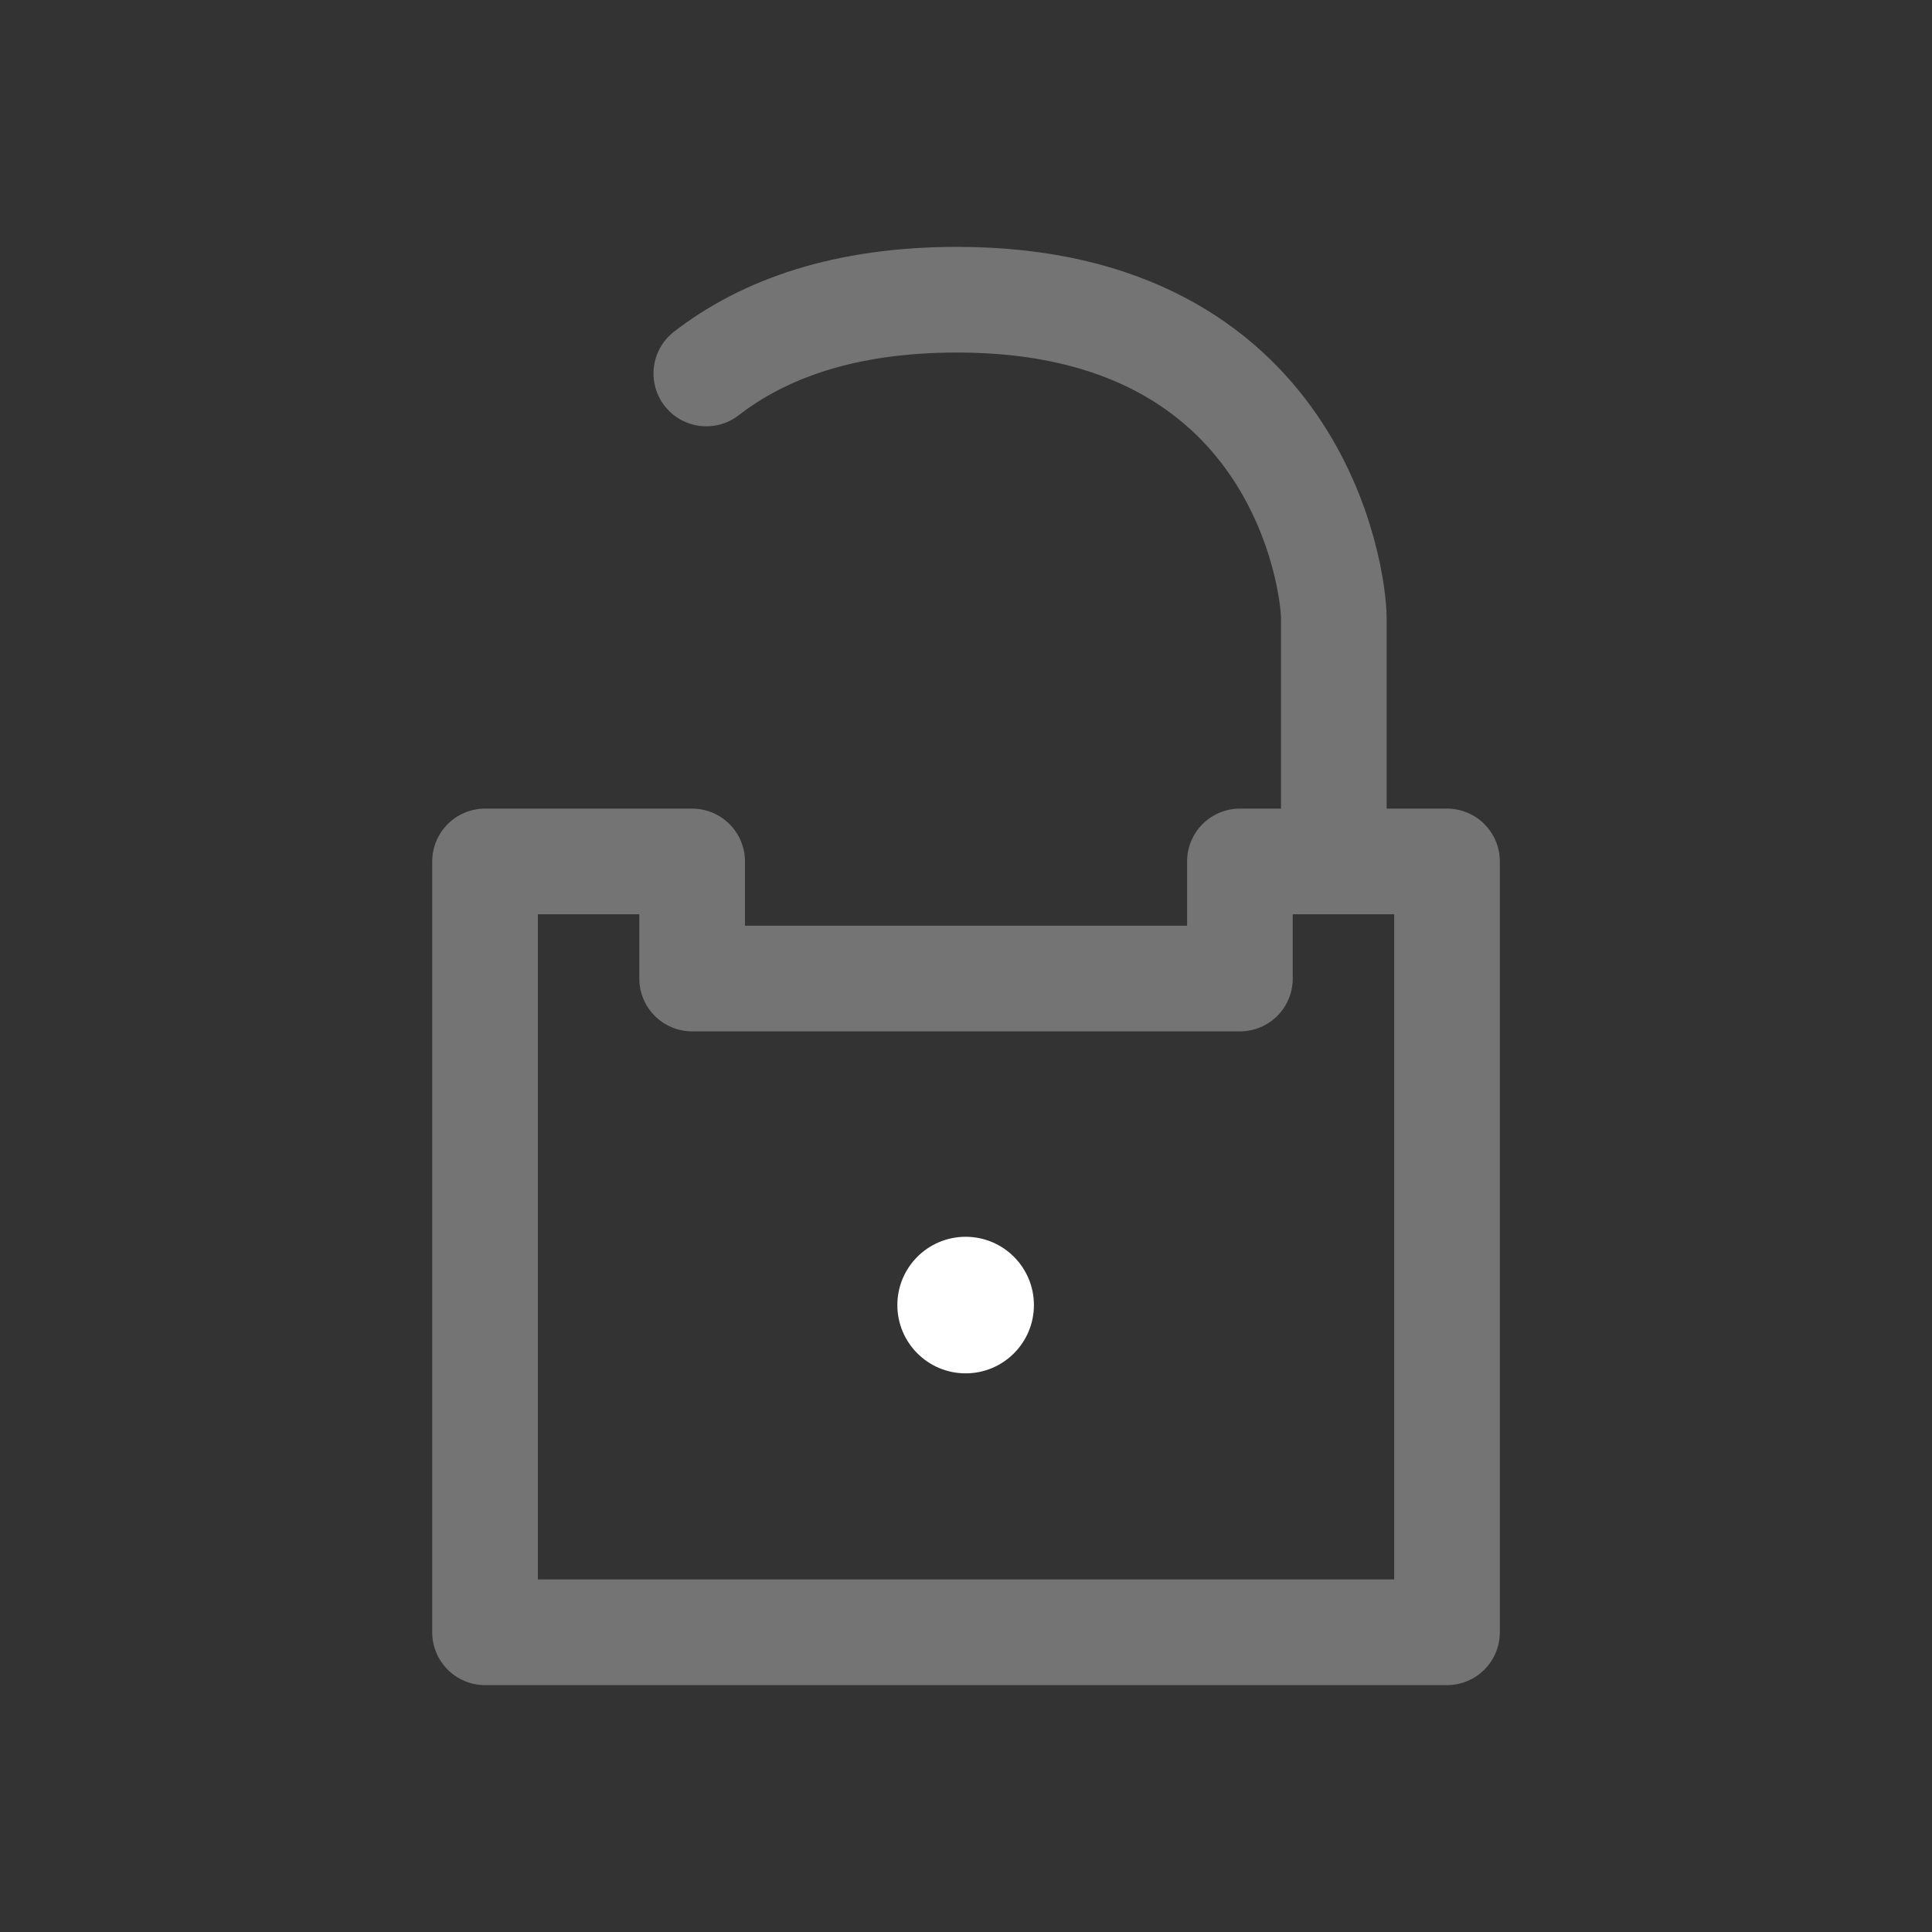 <?xml version="1.0" encoding="utf-8"?>
<!-- Generator: Adobe Illustrator 16.0.0, SVG Export Plug-In . SVG Version: 6.00 Build 0)  -->
<!DOCTYPE svg PUBLIC "-//W3C//DTD SVG 1.1//EN" "http://www.w3.org/Graphics/SVG/1.1/DTD/svg11.dtd">
<svg version="1.1" id="Ebene_1" xmlns="http://www.w3.org/2000/svg" xmlns:xlink="http://www.w3.org/1999/xlink" x="0px" y="0px"
	 width="32px" height="32px" viewBox="0 0 32 32" enable-background="new 0 0 32 32" xml:space="preserve">
<rect x="0" y="0" width="32" height="32" fill="#333333" stroke="none"/>
<g>
	
		<polygon fill="none" stroke="#747474" stroke-width="1.75" stroke-linecap="round" stroke-linejoin="round" stroke-miterlimit="10" points="
		20.537,14.268 20.537,16.208 11.464,16.208 11.464,14.268 8.034,14.268 8.034,27.036 23.967,27.036 23.967,14.268 	"/>
	
		<path fill="none" stroke="#747474" stroke-width="1.75" stroke-linecap="round" stroke-linejoin="round" stroke-miterlimit="10" d="
		M11.699,6.186c0.465-0.36,1.037-0.671,1.74-0.889c0.676-0.21,1.475-0.333,2.417-0.333c5.644,0,6.236,4.646,6.236,5.271
		s0,4.022,0,4.022"/>
	<circle fill="#FFFFFF" cx="15.994" cy="21.616" r="1.131"/>
</g>
</svg>
